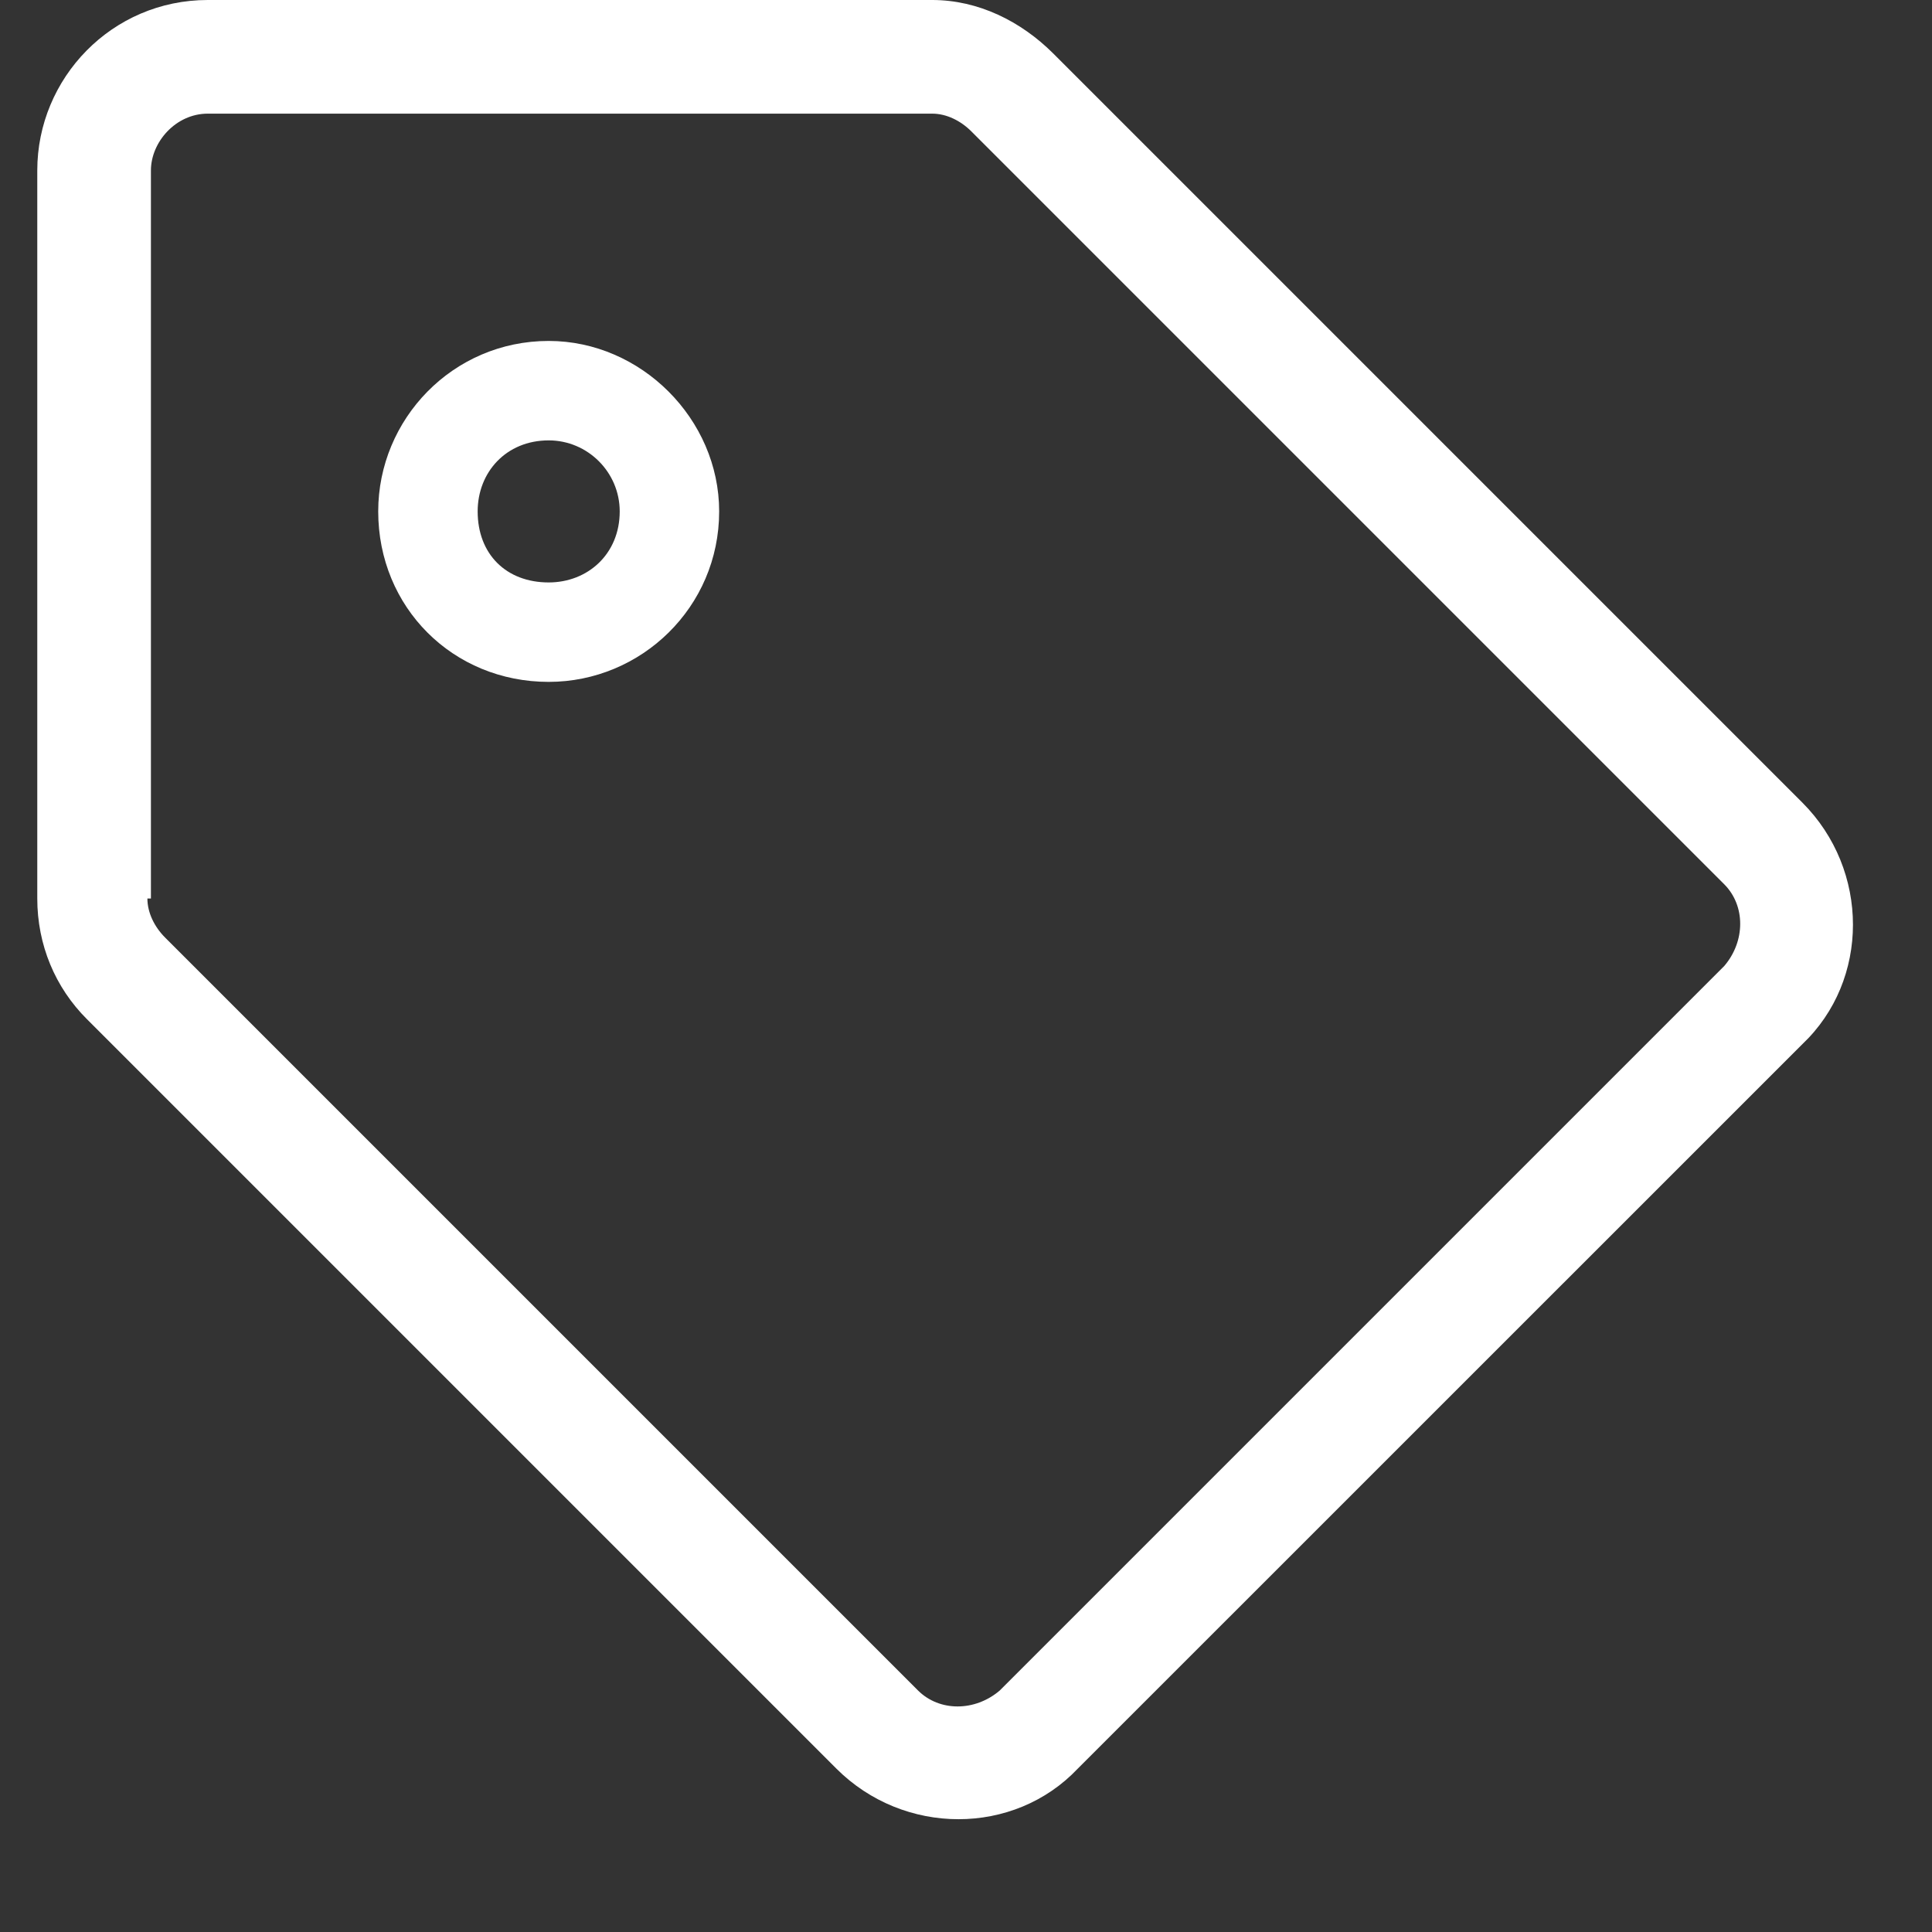 <svg width="17" height="17" viewBox="0 0 17 17" fill="none" xmlns="http://www.w3.org/2000/svg">
<rect x="0" y="0" width="17" height="17" fill="#333333" stroke="none"/>
<path d="M15.859 7.062C16.453 7.656 16.453 8.625 15.859 9.188L9.484 15.562C8.922 16.156 7.953 16.156 7.359 15.562L0.766 8.969C0.484 8.688 0.328 8.312 0.328 7.906V1.5C0.328 0.688 0.984 0 1.828 0H8.203C8.609 0 8.984 0.188 9.266 0.469L15.859 7.062ZM15.172 8.5C15.359 8.281 15.359 7.969 15.172 7.781L8.547 1.156C8.453 1.062 8.328 1 8.203 1H1.828C1.547 1 1.328 1.25 1.328 1.5V7.906H1.297C1.297 8.031 1.359 8.156 1.453 8.25L8.078 14.875C8.266 15.062 8.578 15.062 8.797 14.875L15.172 8.5ZM4.828 3.875C4.453 3.875 4.203 4.156 4.203 4.5C4.203 4.875 4.453 5.125 4.828 5.125C5.172 5.125 5.453 4.875 5.453 4.5C5.453 4.156 5.172 3.875 4.828 3.875ZM4.828 3C5.641 3 6.328 3.688 6.328 4.5C6.328 5.344 5.641 6 4.828 6C3.984 6 3.328 5.344 3.328 4.5C3.328 3.688 3.984 3 4.828 3Z" fill="white"/>
</svg>
